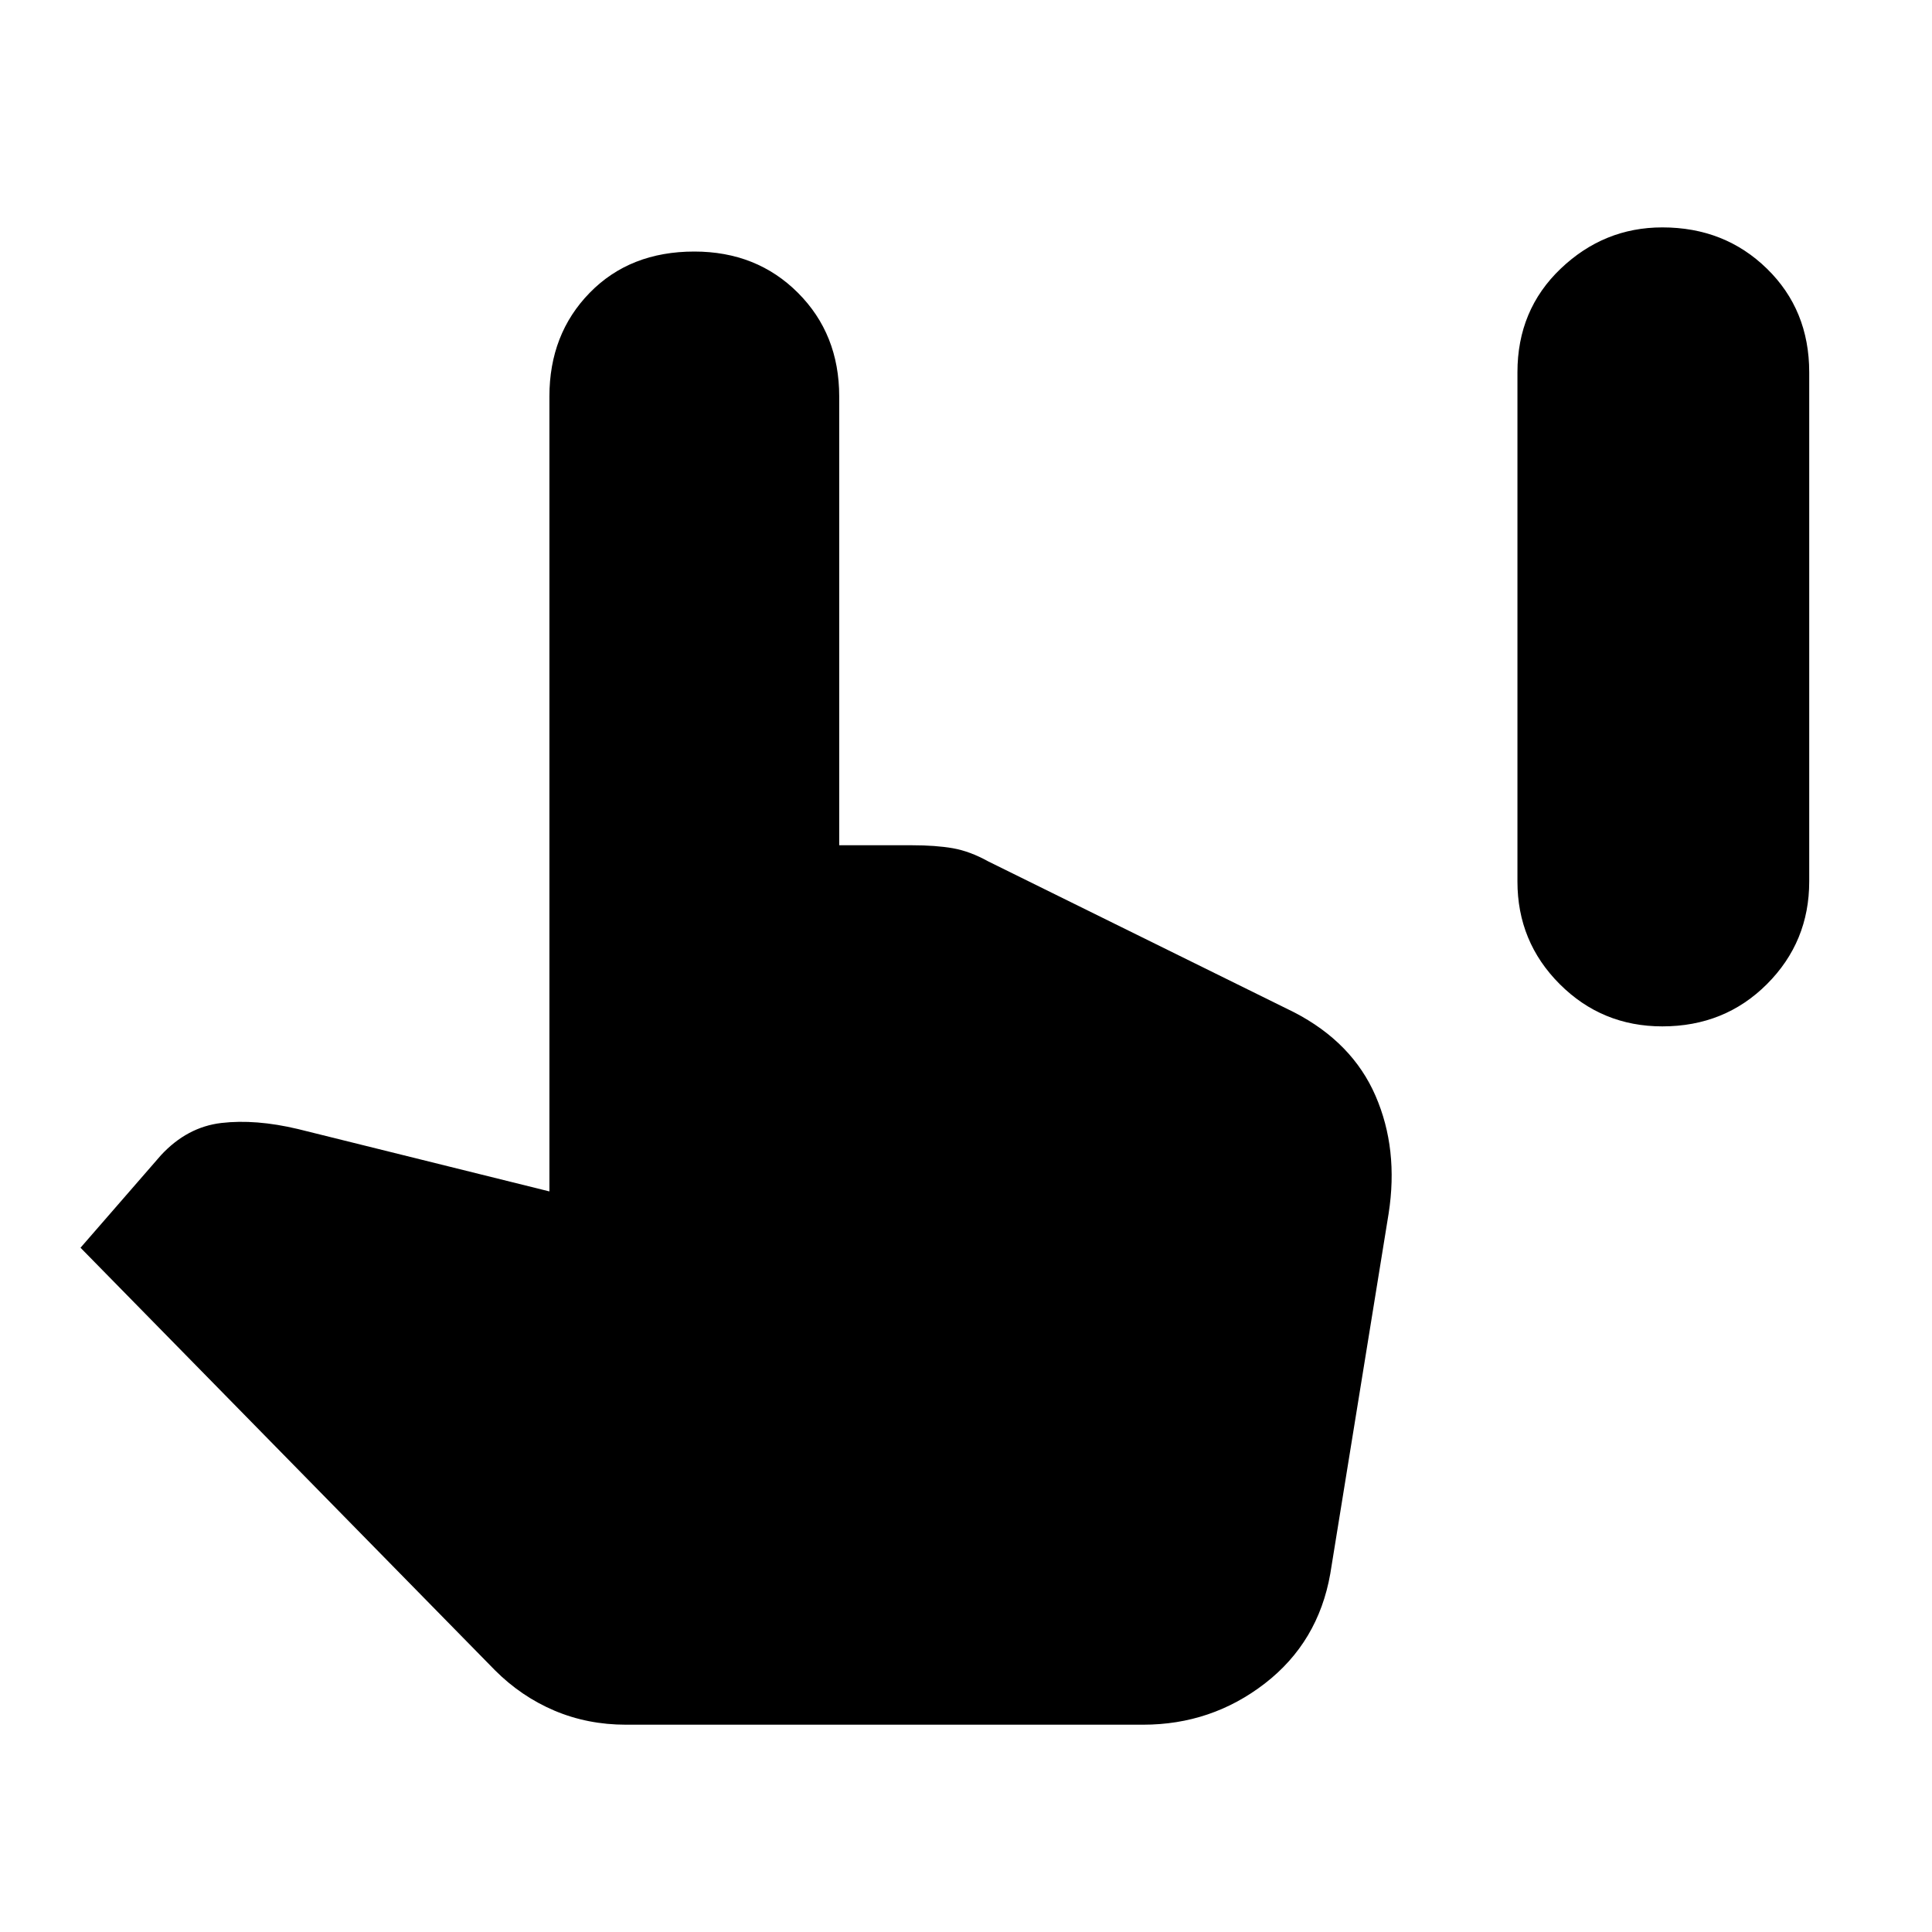 <svg xmlns="http://www.w3.org/2000/svg" height="40" width="40"><path d="M34.417 21.25q-1.25 0-2.125-.875t-.875-2.125V7.708q0-1.291.895-2.145.896-.855 2.105-.855 1.291 0 2.166.855.875.854.875 2.145V18.25q0 1.25-.875 2.125t-2.166.875ZM12.958 35.708q-.791 0-1.479-.291-.687-.292-1.229-.834l-8.583-8.75 1.666-1.916q.542-.584 1.25-.667.709-.083 1.584.125l5.208 1.292V8.208q0-1.291.833-2.145.834-.855 2.167-.855 1.292 0 2.146.855.854.854.854 2.145V17.5h1.5q.5 0 .854.062.354.063.729.271l6.334 3.125q1.208.625 1.687 1.73.479 1.104.271 2.437l-1.208 7.458q-.25 1.417-1.354 2.271-1.105.854-2.521.854Z"/></svg>